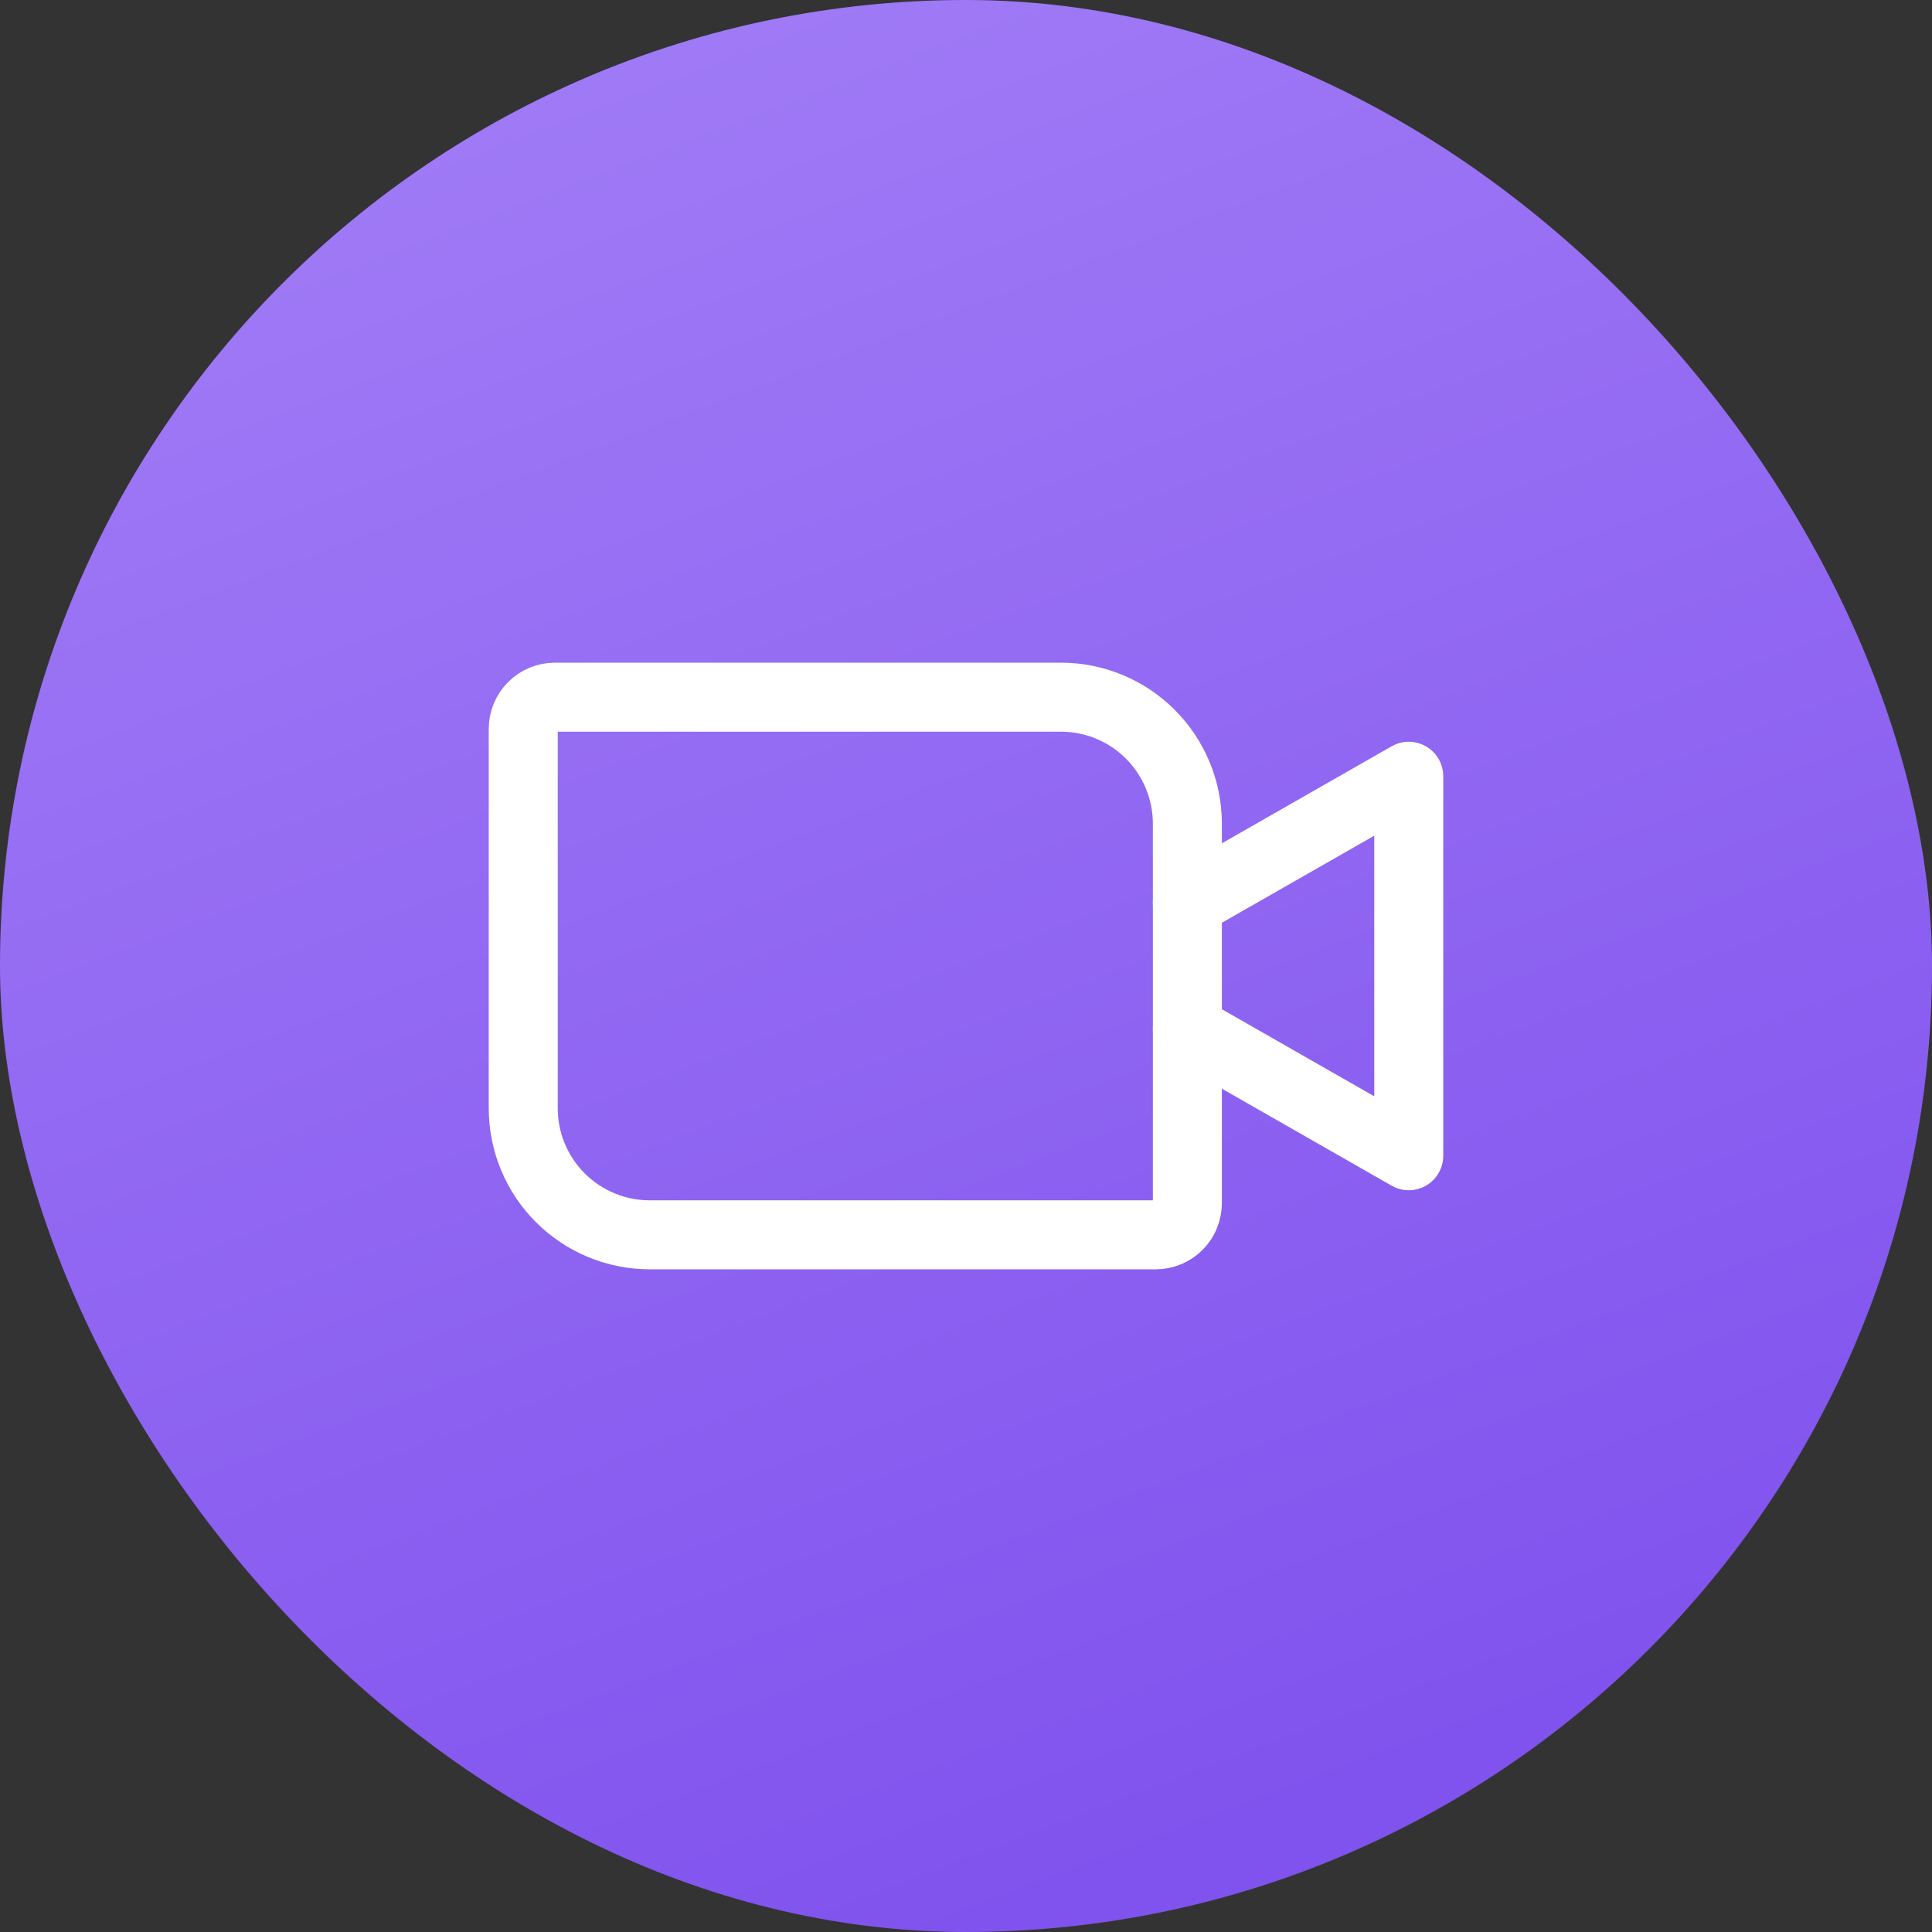 <svg width="84" height="84" viewBox="0 0 84 84" fill="none" xmlns="http://www.w3.org/2000/svg">
<rect x="0" y="0" width="84" height="84" fill="#333333" stroke="none"/>
<rect width="84" height="84" rx="42" fill="url(#paint0_linear_5_1240)"/>
<path d="M24.125 30.312H46.125C47.584 30.312 48.983 30.892 50.014 31.923C51.045 32.955 51.625 34.354 51.625 35.812V52.312C51.625 52.677 51.48 53.027 51.222 53.285C50.964 53.543 50.615 53.688 50.25 53.688H28.25C26.791 53.688 25.392 53.108 24.361 52.077C23.329 51.045 22.75 49.646 22.75 48.188V31.688C22.75 31.323 22.895 30.973 23.153 30.715C23.411 30.457 23.76 30.312 24.125 30.312V30.312Z" stroke="white" stroke-width="3" stroke-linecap="round" stroke-linejoin="round"/>
<path d="M51.625 39.25L61.25 33.75V50.25L51.625 44.75" stroke="white" stroke-width="3" stroke-linecap="round" stroke-linejoin="round"/>
<defs>
<linearGradient id="paint0_linear_5_1240" x1="27" y1="-1.08299e-06" x2="57.5" y2="80.5" gradientUnits="userSpaceOnUse">
<stop stop-color="#A07BF6"/>
<stop offset="1" stop-color="#8052EE"/>
</linearGradient>
</defs>
</svg>

